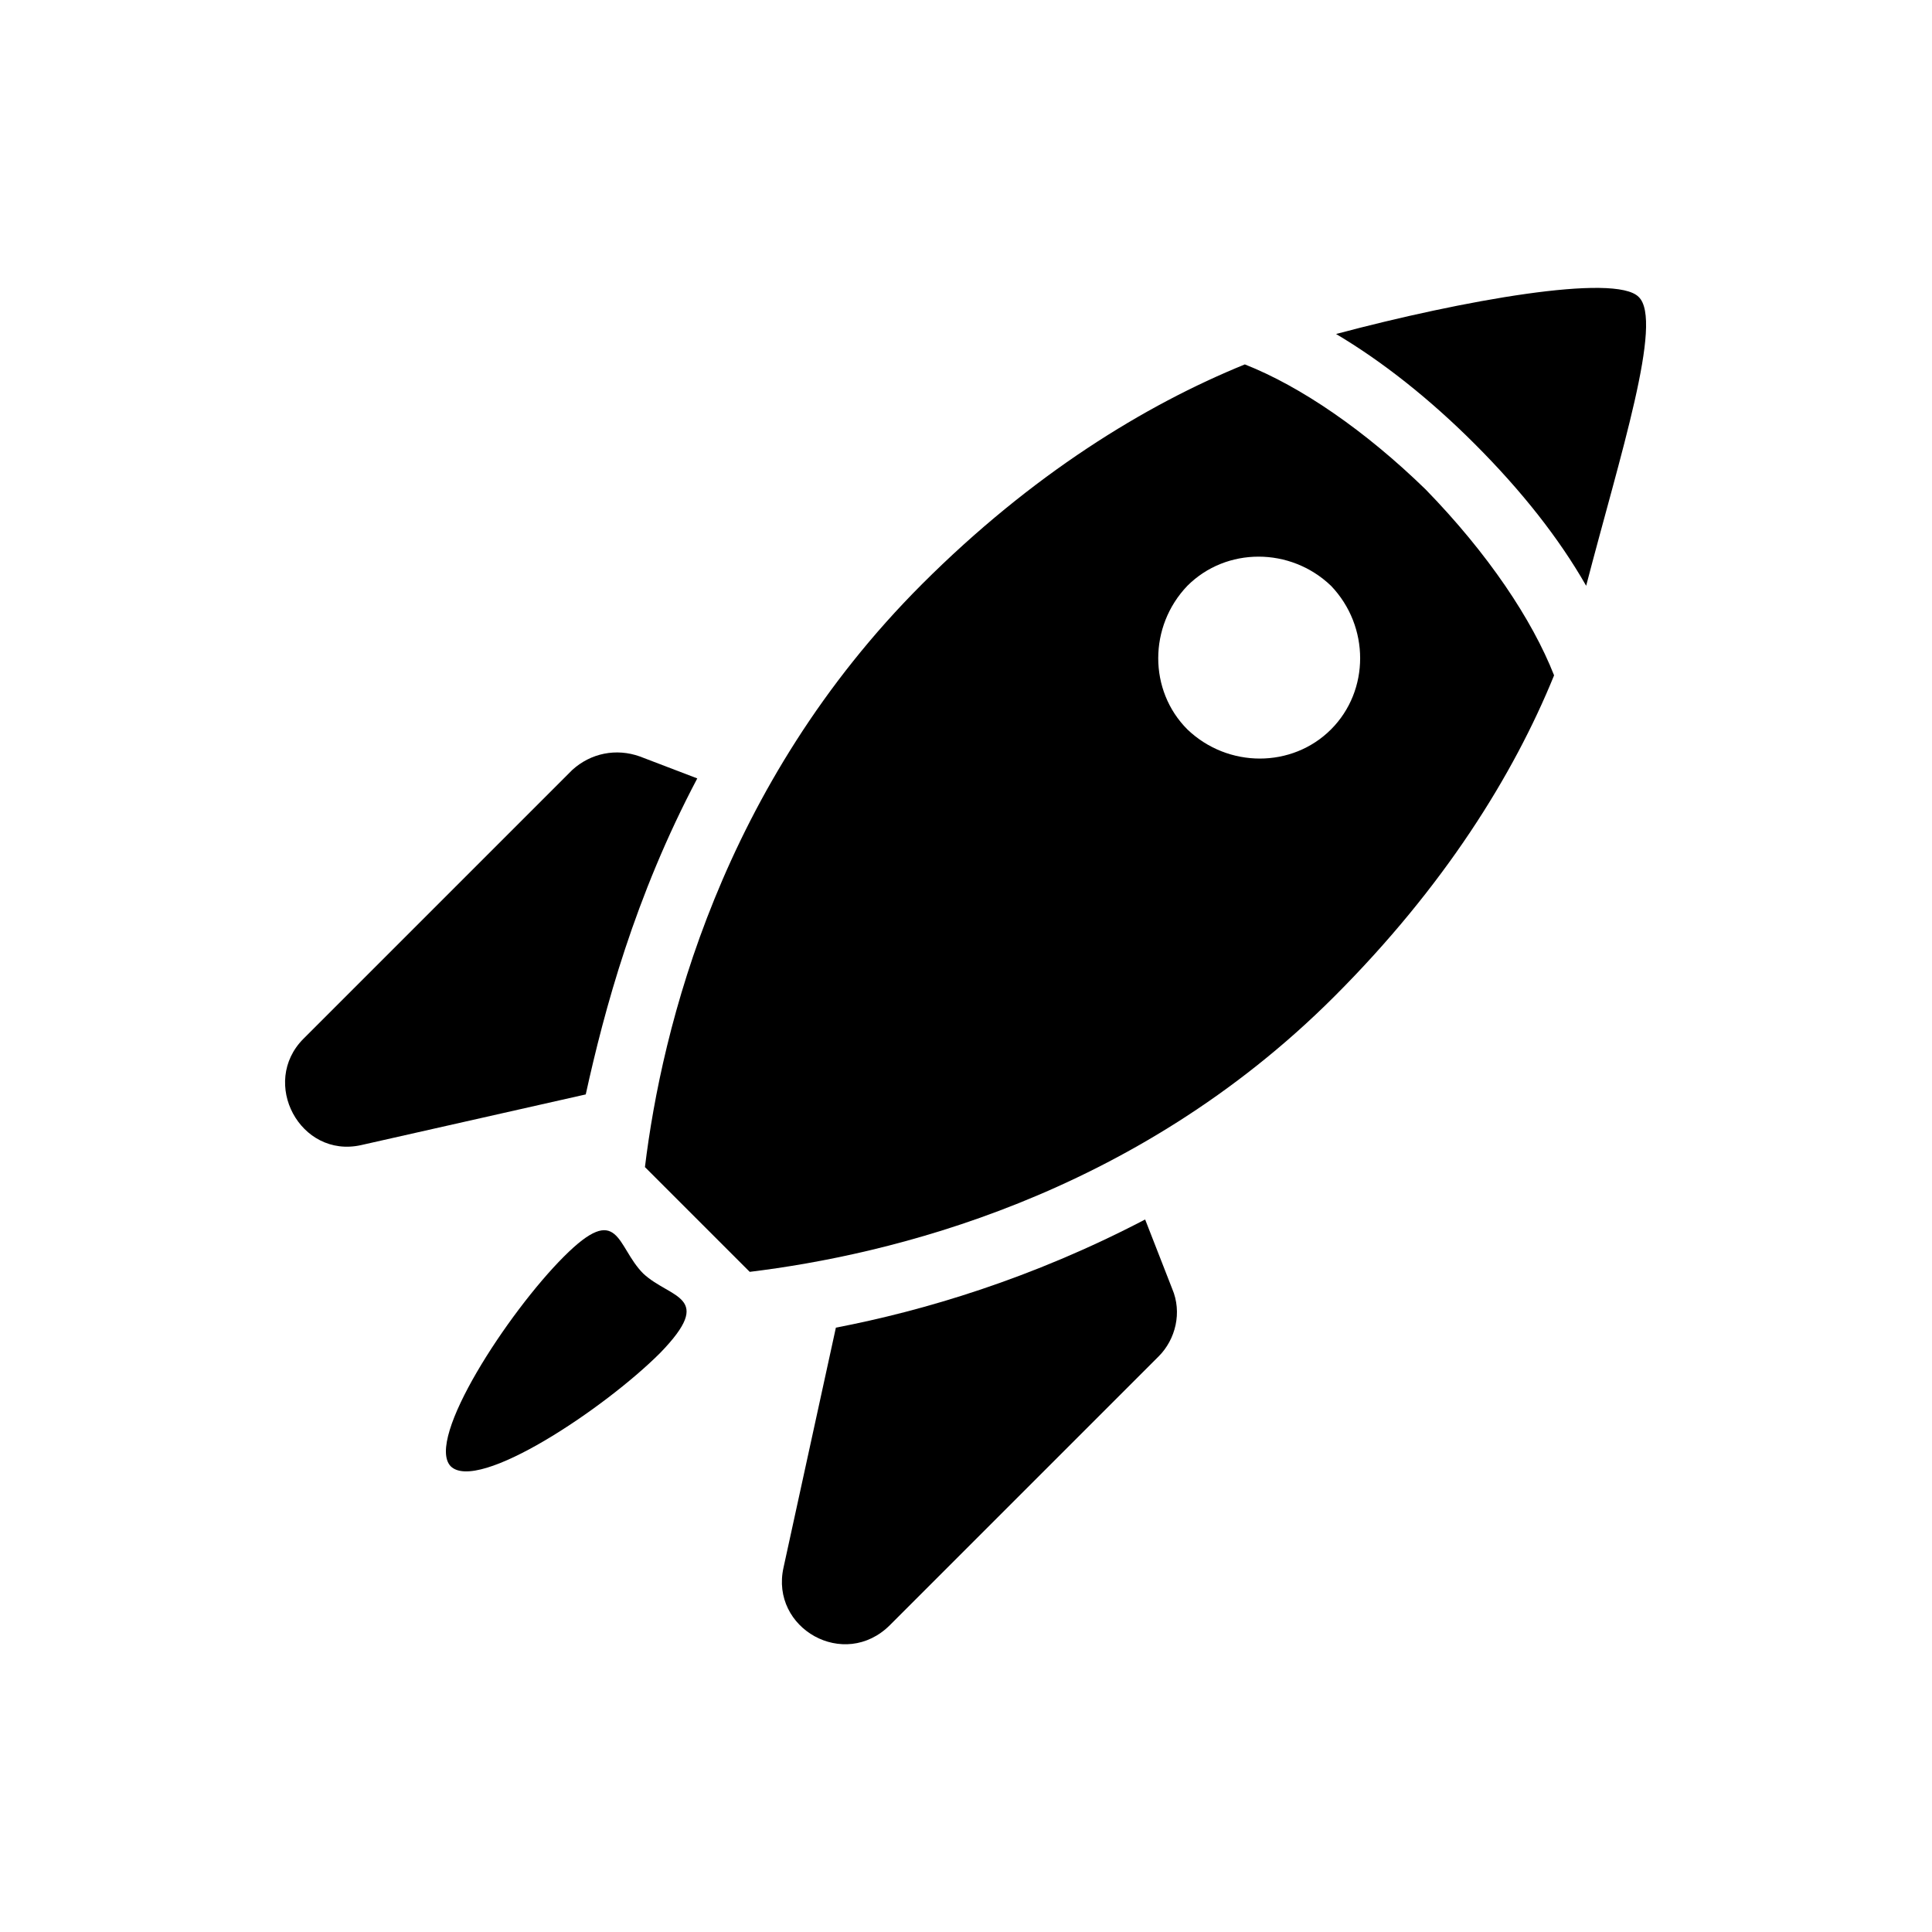 <?xml version="1.0" encoding="UTF-8"?>
<svg id="Rocket" xmlns="http://www.w3.org/2000/svg" xmlns:xlink="http://www.w3.org/1999/xlink" viewBox="0 0 512.1 512.1">
  
  <g class="cls-2">
    <g class="cls-1">
      <path d="m434.32,78.68c-6.27-6.27-46.58.9-80.18,9.85,12.09,7.17,24.63,17.02,36.73,29.12,12.54,12.54,22.4,25.08,29.56,37.62,8.96-34.49,20.6-70.32,13.89-76.59"/>
      <path d="m184.83,206.33l-15.23-5.82c-6.27-2.24-12.99-.9-17.92,3.58l-71.22,71.22c-11.65,11.65-.9,31.8,15.23,28.22l59.57-13.44c4.93-22.4,12.99-52.41,29.56-83.76"/>
      <path d="m303.53,323.24c-30.01,15.68-58.68,24.19-81.97,28.67l-13.88,63.6c-3.58,16.12,16.12,27.32,28.22,15.23l71.22-71.22c4.48-4.48,6.27-11.65,3.58-17.92l-7.17-18.37Z"/>
      <path d="m329.96,96.59c-26.43,10.75-56.44,29.12-85.55,58.23-53.3,53.3-68.98,117.8-73.46,154.53l27.77,27.77c36.73-4.48,101.68-19.71,154.98-73.01,29.11-29.12,47.48-58.68,58.23-85.1-5.82-14.78-17.47-32.25-34.04-49.27-16.12-15.68-33.14-27.32-47.93-33.15m22.84,96.75c-10.3,10.3-27.32,10.3-38.07,0-10.3-10.3-10.3-27.32,0-38.07,10.3-10.3,27.32-10.3,38.07,0,10.3,10.75,10.3,27.77,0,38.07"/>
      <path d="m170.5,337.57c-7.17-7.17-6.27-19.26-21.05-4.48-14.78,14.78-36.73,48.38-30.01,55.54,7.17,7.17,40.76-15.23,55.54-30.01,14.78-15.23,2.69-14.33-4.48-21.05"/>
    </g>
  </g>
</svg>
